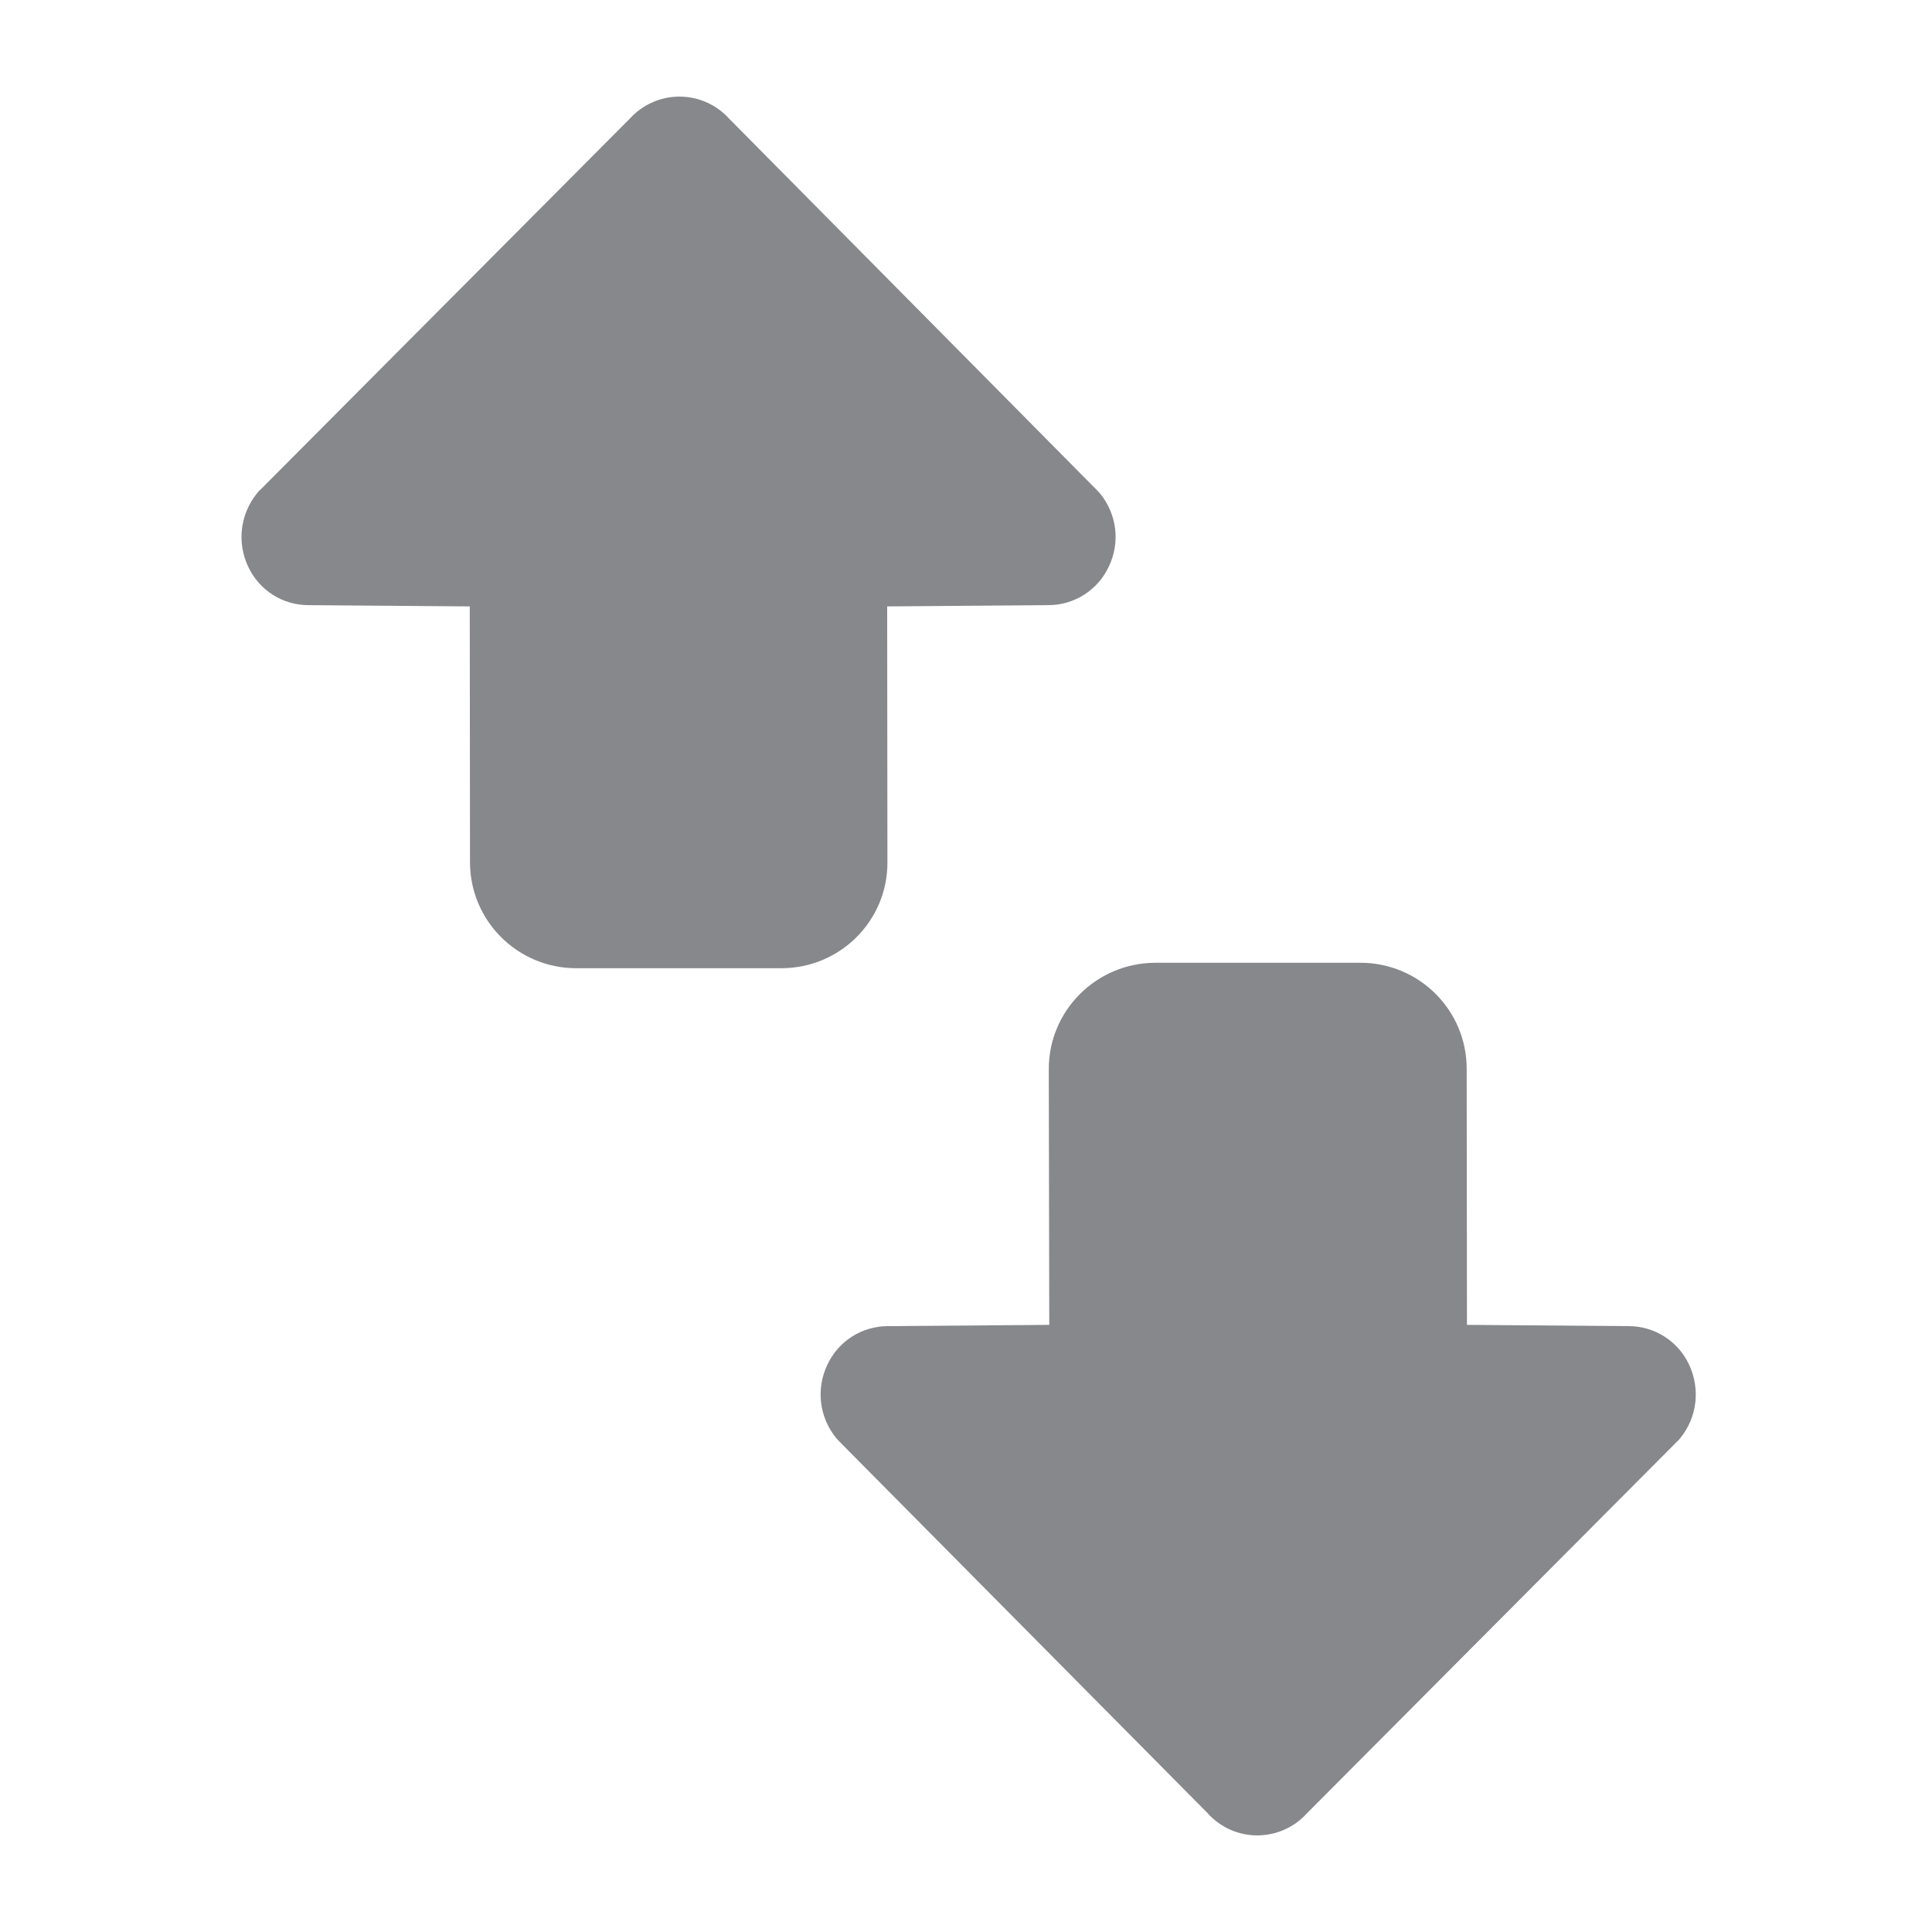<svg width="40" height="40" viewBox="0 0 40 40" fill="none" xmlns="http://www.w3.org/2000/svg">
<path d="M26.03 38C25.635 38 25.26 37.831 24.998 37.535L17.377 29.844C17.357 29.818 17.331 29.798 17.311 29.772C16.962 29.343 16.89 28.755 17.131 28.253C17.357 27.768 17.844 27.456 18.383 27.456L21.724 27.43L21.714 22.132C21.714 20.921 22.699 19.939 23.916 19.933H28.165C29.381 19.933 30.366 20.915 30.366 22.127L30.372 27.43L33.718 27.456C34.257 27.456 34.744 27.768 34.97 28.253C35.206 28.755 35.139 29.343 34.79 29.772C34.77 29.798 34.749 29.823 34.724 29.844L27.061 37.54C26.8 37.831 26.425 38 26.03 38ZM16.176 20.046H11.932C10.716 20.046 9.731 19.064 9.731 17.852L9.726 12.555L6.385 12.529C5.846 12.529 5.363 12.217 5.138 11.731C4.901 11.23 4.973 10.642 5.322 10.213C5.343 10.187 5.363 10.161 5.389 10.141L13.036 2.46C13.297 2.169 13.672 2 14.067 2C14.462 2 14.837 2.169 15.099 2.46L22.709 10.146C22.73 10.172 22.756 10.192 22.776 10.218C23.125 10.647 23.197 11.235 22.956 11.731C22.845 11.97 22.669 12.171 22.447 12.312C22.225 12.454 21.967 12.529 21.704 12.529L18.368 12.555L18.373 17.852C18.378 19.064 17.393 20.046 16.176 20.046Z" fill="#86888C"/>
</svg>
